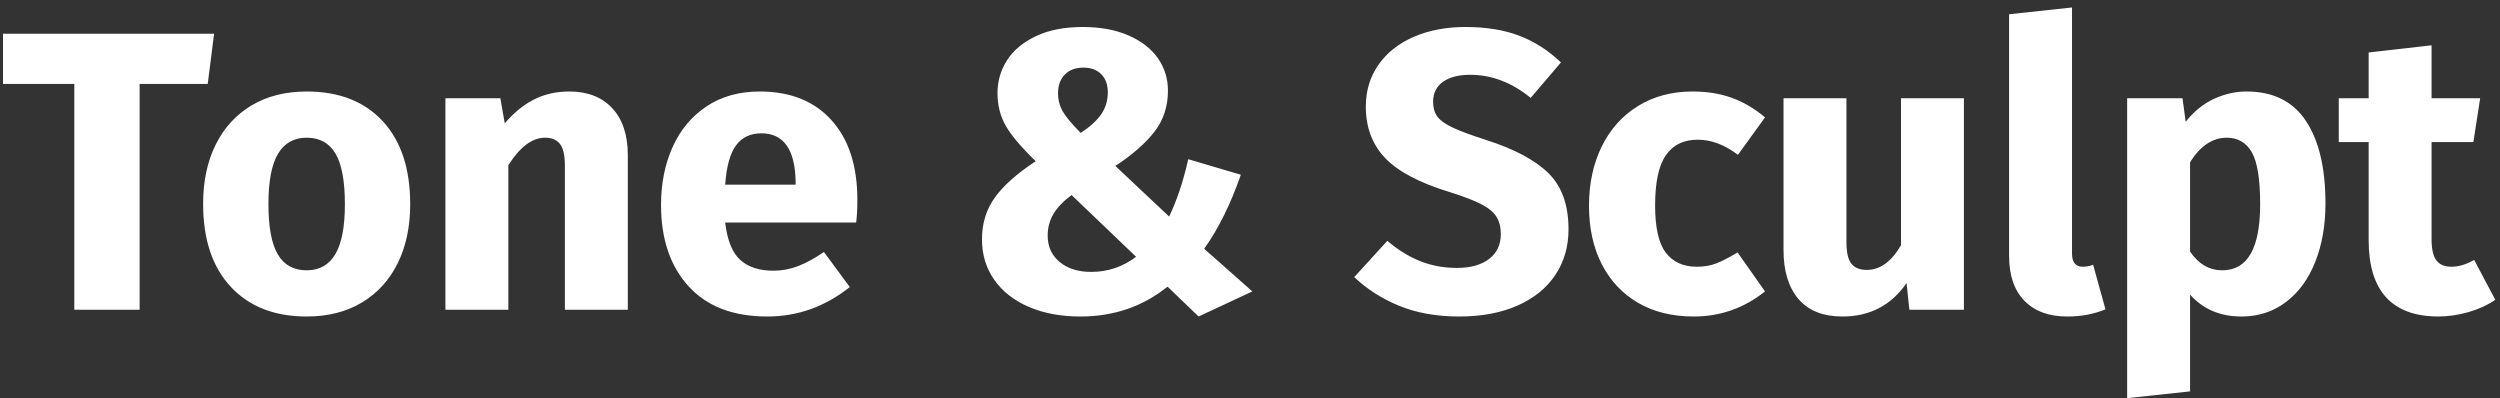 <?xml version="1.0" encoding="UTF-8"?>
<svg width="226px" height="36px" viewBox="0 0 226 36" version="1.1" xmlns="http://www.w3.org/2000/svg" xmlns:xlink="http://www.w3.org/1999/xlink">
    <rect x="0" y="0" width="226" height="36" fill="#333333" stroke="none"/>
    <title>Tone&amp;Sculpt</title>
    <g id="Symbols" stroke="none" stroke-width="1" fill="none" fill-rule="evenodd">
        <g id="UI/-Tone-&amp;-Sculpt-Wordmark" transform="translate(-27, -6)" fill="#FFFFFF" fill-rule="nonzero">
            <path d="M39.622,34 L39.622,13.588 L45.778,13.588 L46.354,9.052 L27.274,9.052 L27.274,13.588 L33.718,13.588 L33.718,34 L39.622,34 Z M54.722,34.612 C56.642,34.612 58.304,34.192 59.708,33.352 C61.112,32.512 62.192,31.33 62.948,29.806 C63.704,28.282 64.082,26.5 64.082,24.46 C64.082,21.244 63.254,18.742 61.598,16.954 C59.942,15.166 57.65,14.272 54.722,14.272 C52.802,14.272 51.14,14.692 49.736,15.532 C48.332,16.372 47.252,17.554 46.496,19.078 C45.74,20.602 45.362,22.384 45.362,24.424 C45.362,27.64 46.196,30.142 47.864,31.93 C49.532,33.718 51.818,34.612 54.722,34.612 Z M54.722,30.436 C53.546,30.436 52.676,29.956 52.112,28.996 C51.548,28.036 51.266,26.512 51.266,24.424 C51.266,22.384 51.554,20.878 52.13,19.906 C52.706,18.934 53.57,18.448 54.722,18.448 C55.898,18.448 56.768,18.928 57.332,19.888 C57.896,20.848 58.178,22.372 58.178,24.46 C58.178,26.5 57.89,28.006 57.314,28.978 C56.738,29.95 55.874,30.436 54.722,30.436 Z M72.954,34 L72.954,20.932 C74.01,19.276 75.114,18.448 76.266,18.448 C76.866,18.448 77.316,18.634 77.616,19.006 C77.916,19.378 78.066,20.044 78.066,21.004 L78.066,21.004 L78.066,34 L83.754,34 L83.754,20.032 C83.754,18.208 83.286,16.792 82.35,15.784 C81.414,14.776 80.118,14.272 78.462,14.272 C77.286,14.272 76.224,14.512 75.276,14.992 C74.328,15.472 73.446,16.192 72.63,17.152 L72.63,17.152 L72.234,14.884 L67.266,14.884 L67.266,34 L72.954,34 Z M96.37,34.612 C99.106,34.612 101.59,33.724 103.822,31.948 L103.822,31.948 L101.482,28.78 C100.642,29.356 99.862,29.782 99.142,30.058 C98.422,30.334 97.678,30.472 96.91,30.472 C95.638,30.472 94.642,30.148 93.922,29.5 C93.202,28.852 92.746,27.724 92.554,26.116 L92.554,26.116 L104.398,26.116 C104.47,25.54 104.506,24.856 104.506,24.064 C104.506,20.992 103.726,18.592 102.166,16.864 C100.606,15.136 98.446,14.272 95.686,14.272 C93.814,14.272 92.206,14.722 90.862,15.622 C89.518,16.522 88.498,17.746 87.802,19.294 C87.106,20.842 86.758,22.588 86.758,24.532 C86.758,27.604 87.586,30.052 89.242,31.876 C90.898,33.7 93.274,34.612 96.37,34.612 Z M98.926,22.696 L92.554,22.696 C92.674,21.04 93.004,19.852 93.544,19.132 C94.084,18.412 94.846,18.052 95.83,18.052 C97.846,18.052 98.878,19.516 98.926,22.444 L98.926,22.444 L98.926,22.696 Z M135.354,34.612 L140.214,32.344 L135.858,28.492 C137.154,26.668 138.258,24.436 139.17,21.796 L139.17,21.796 L134.418,20.392 C133.962,22.408 133.386,24.136 132.69,25.576 L132.69,25.576 L127.83,21.004 C129.39,19.972 130.572,18.934 131.376,17.89 C132.18,16.846 132.582,15.616 132.582,14.2 C132.582,13.096 132.276,12.112 131.664,11.248 C131.052,10.384 130.164,9.7 129,9.196 C127.836,8.692 126.462,8.44 124.878,8.44 C123.222,8.44 121.812,8.716 120.648,9.268 C119.484,9.82 118.614,10.546 118.038,11.446 C117.462,12.346 117.174,13.336 117.174,14.416 C117.174,15.52 117.426,16.51 117.93,17.386 C118.434,18.262 119.334,19.324 120.63,20.572 C118.95,21.676 117.72,22.768 116.94,23.848 C116.16,24.928 115.77,26.188 115.77,27.628 C115.77,29.02 116.142,30.244 116.886,31.3 C117.63,32.356 118.674,33.172 120.018,33.748 C121.362,34.324 122.91,34.612 124.662,34.612 C127.686,34.612 130.314,33.712 132.546,31.912 L132.546,31.912 L135.354,34.612 Z M124.698,18.016 C123.93,17.248 123.396,16.612 123.096,16.108 C122.796,15.604 122.646,15.04 122.646,14.416 C122.646,13.72 122.85,13.162 123.258,12.742 C123.666,12.322 124.23,12.112 124.95,12.112 C125.622,12.112 126.156,12.31 126.552,12.706 C126.948,13.102 127.146,13.648 127.146,14.344 C127.146,15.088 126.948,15.748 126.552,16.324 C126.156,16.9 125.538,17.464 124.698,18.016 Z M125.634,30.58 C124.458,30.58 123.51,30.28 122.79,29.68 C122.07,29.08 121.71,28.288 121.71,27.304 C121.71,26.584 121.884,25.93 122.232,25.342 C122.58,24.754 123.126,24.184 123.87,23.632 L123.87,23.632 L129.702,29.212 C128.502,30.124 127.146,30.58 125.634,30.58 Z M158.894,34.612 C160.934,34.612 162.698,34.282 164.186,33.622 C165.674,32.962 166.814,32.038 167.606,30.85 C168.398,29.662 168.794,28.288 168.794,26.728 C168.794,24.544 168.194,22.858 166.994,21.67 C165.794,20.482 163.922,19.48 161.378,18.664 C160.034,18.232 159.026,17.86 158.354,17.548 C157.682,17.236 157.214,16.906 156.95,16.558 C156.686,16.21 156.554,15.76 156.554,15.208 C156.554,14.416 156.854,13.81 157.454,13.39 C158.054,12.97 158.87,12.76 159.902,12.76 C161.846,12.76 163.67,13.456 165.374,14.848 L165.374,14.848 L168.11,11.644 C166.982,10.564 165.728,9.76 164.348,9.232 C162.968,8.704 161.342,8.44 159.47,8.44 C157.742,8.44 156.194,8.734 154.826,9.322 C153.458,9.91 152.39,10.75 151.622,11.842 C150.854,12.934 150.47,14.2 150.47,15.64 C150.47,17.512 151.052,19.06 152.216,20.284 C153.38,21.508 155.342,22.54 158.102,23.38 C159.326,23.764 160.262,24.124 160.91,24.46 C161.558,24.796 162.014,25.174 162.278,25.594 C162.542,26.014 162.674,26.536 162.674,27.16 C162.674,28.12 162.32,28.87 161.612,29.41 C160.904,29.95 159.938,30.22 158.714,30.22 C157.514,30.22 156.404,30.016 155.384,29.608 C154.364,29.2 153.374,28.588 152.414,27.772 L152.414,27.772 L149.426,31.048 C150.554,32.128 151.904,32.992 153.476,33.64 C155.048,34.288 156.854,34.612 158.894,34.612 Z M180.114,34.612 C182.514,34.612 184.662,33.856 186.558,32.344 L186.558,32.344 L184.074,28.816 C183.33,29.272 182.694,29.602 182.166,29.806 C181.638,30.01 181.05,30.112 180.402,30.112 C179.178,30.112 178.242,29.692 177.594,28.852 C176.946,28.012 176.622,26.584 176.622,24.568 C176.622,22.48 176.946,20.968 177.594,20.032 C178.242,19.096 179.202,18.628 180.474,18.628 C181.698,18.628 182.91,19.084 184.11,19.996 L184.11,19.996 L186.558,16.612 C185.622,15.82 184.626,15.232 183.57,14.848 C182.514,14.464 181.326,14.272 180.006,14.272 C178.134,14.272 176.49,14.71 175.074,15.586 C173.658,16.462 172.566,17.68 171.798,19.24 C171.03,20.8 170.646,22.588 170.646,24.604 C170.646,26.62 171.03,28.378 171.798,29.878 C172.566,31.378 173.658,32.542 175.074,33.37 C176.49,34.198 178.17,34.612 180.114,34.612 Z M193.558,34.612 C196.03,34.612 197.962,33.604 199.354,31.588 L199.354,31.588 L199.606,34 L204.538,34 L204.538,14.884 L198.85,14.884 L198.85,28.168 C197.986,29.656 196.954,30.4 195.754,30.4 C195.13,30.4 194.668,30.214 194.368,29.842 C194.068,29.47 193.918,28.816 193.918,27.88 L193.918,27.88 L193.918,14.884 L188.23,14.884 L188.23,28.6 C188.23,30.496 188.68,31.972 189.58,33.028 C190.48,34.084 191.806,34.612 193.558,34.612 Z M213.878,34.612 C215.15,34.612 216.302,34.396 217.334,33.964 L217.334,33.964 L216.218,29.932 C215.93,30.052 215.618,30.112 215.282,30.112 C214.634,30.112 214.31,29.716 214.31,28.924 L214.31,28.924 L214.31,6.676 L208.622,7.288 L208.622,29.14 C208.622,30.892 209.084,32.242 210.008,33.19 C210.932,34.138 212.222,34.612 213.878,34.612 Z M219.294,41.992 L224.982,41.38 L224.982,32.632 C226.158,33.952 227.706,34.612 229.626,34.612 C231.162,34.612 232.506,34.174 233.658,33.298 C234.81,32.422 235.692,31.21 236.304,29.662 C236.916,28.114 237.222,26.356 237.222,24.388 C237.222,21.196 236.634,18.712 235.458,16.936 C234.282,15.16 232.494,14.272 230.094,14.272 C229.086,14.272 228.102,14.494 227.142,14.938 C226.182,15.382 225.33,16.072 224.586,17.008 L224.586,17.008 L224.298,14.884 L219.294,14.884 L219.294,41.992 Z M227.898,30.436 C226.722,30.436 225.75,29.872 224.982,28.744 L224.982,28.744 L224.982,20.68 C225.414,19.96 225.912,19.408 226.476,19.024 C227.04,18.64 227.646,18.448 228.294,18.448 C229.302,18.448 230.058,18.886 230.562,19.762 C231.066,20.638 231.318,22.204 231.318,24.46 C231.318,28.444 230.178,30.436 227.898,30.436 Z M247.39,34.612 C248.302,34.612 249.22,34.48 250.144,34.216 C251.068,33.952 251.878,33.58 252.574,33.1 L252.574,33.1 L250.666,29.5 C249.946,29.908 249.262,30.112 248.614,30.112 C247.99,30.112 247.534,29.92 247.246,29.536 C246.958,29.152 246.814,28.516 246.814,27.628 L246.814,27.628 L246.814,18.844 L250.594,18.844 L251.206,14.884 L246.814,14.884 L246.814,10.096 L241.126,10.744 L241.126,14.884 L238.426,14.884 L238.426,18.844 L241.126,18.844 L241.126,27.7 C241.126,32.284 243.214,34.588 247.39,34.612 Z" id="Tone&amp;Sculpt"></path>
        </g>
    </g>
</svg>